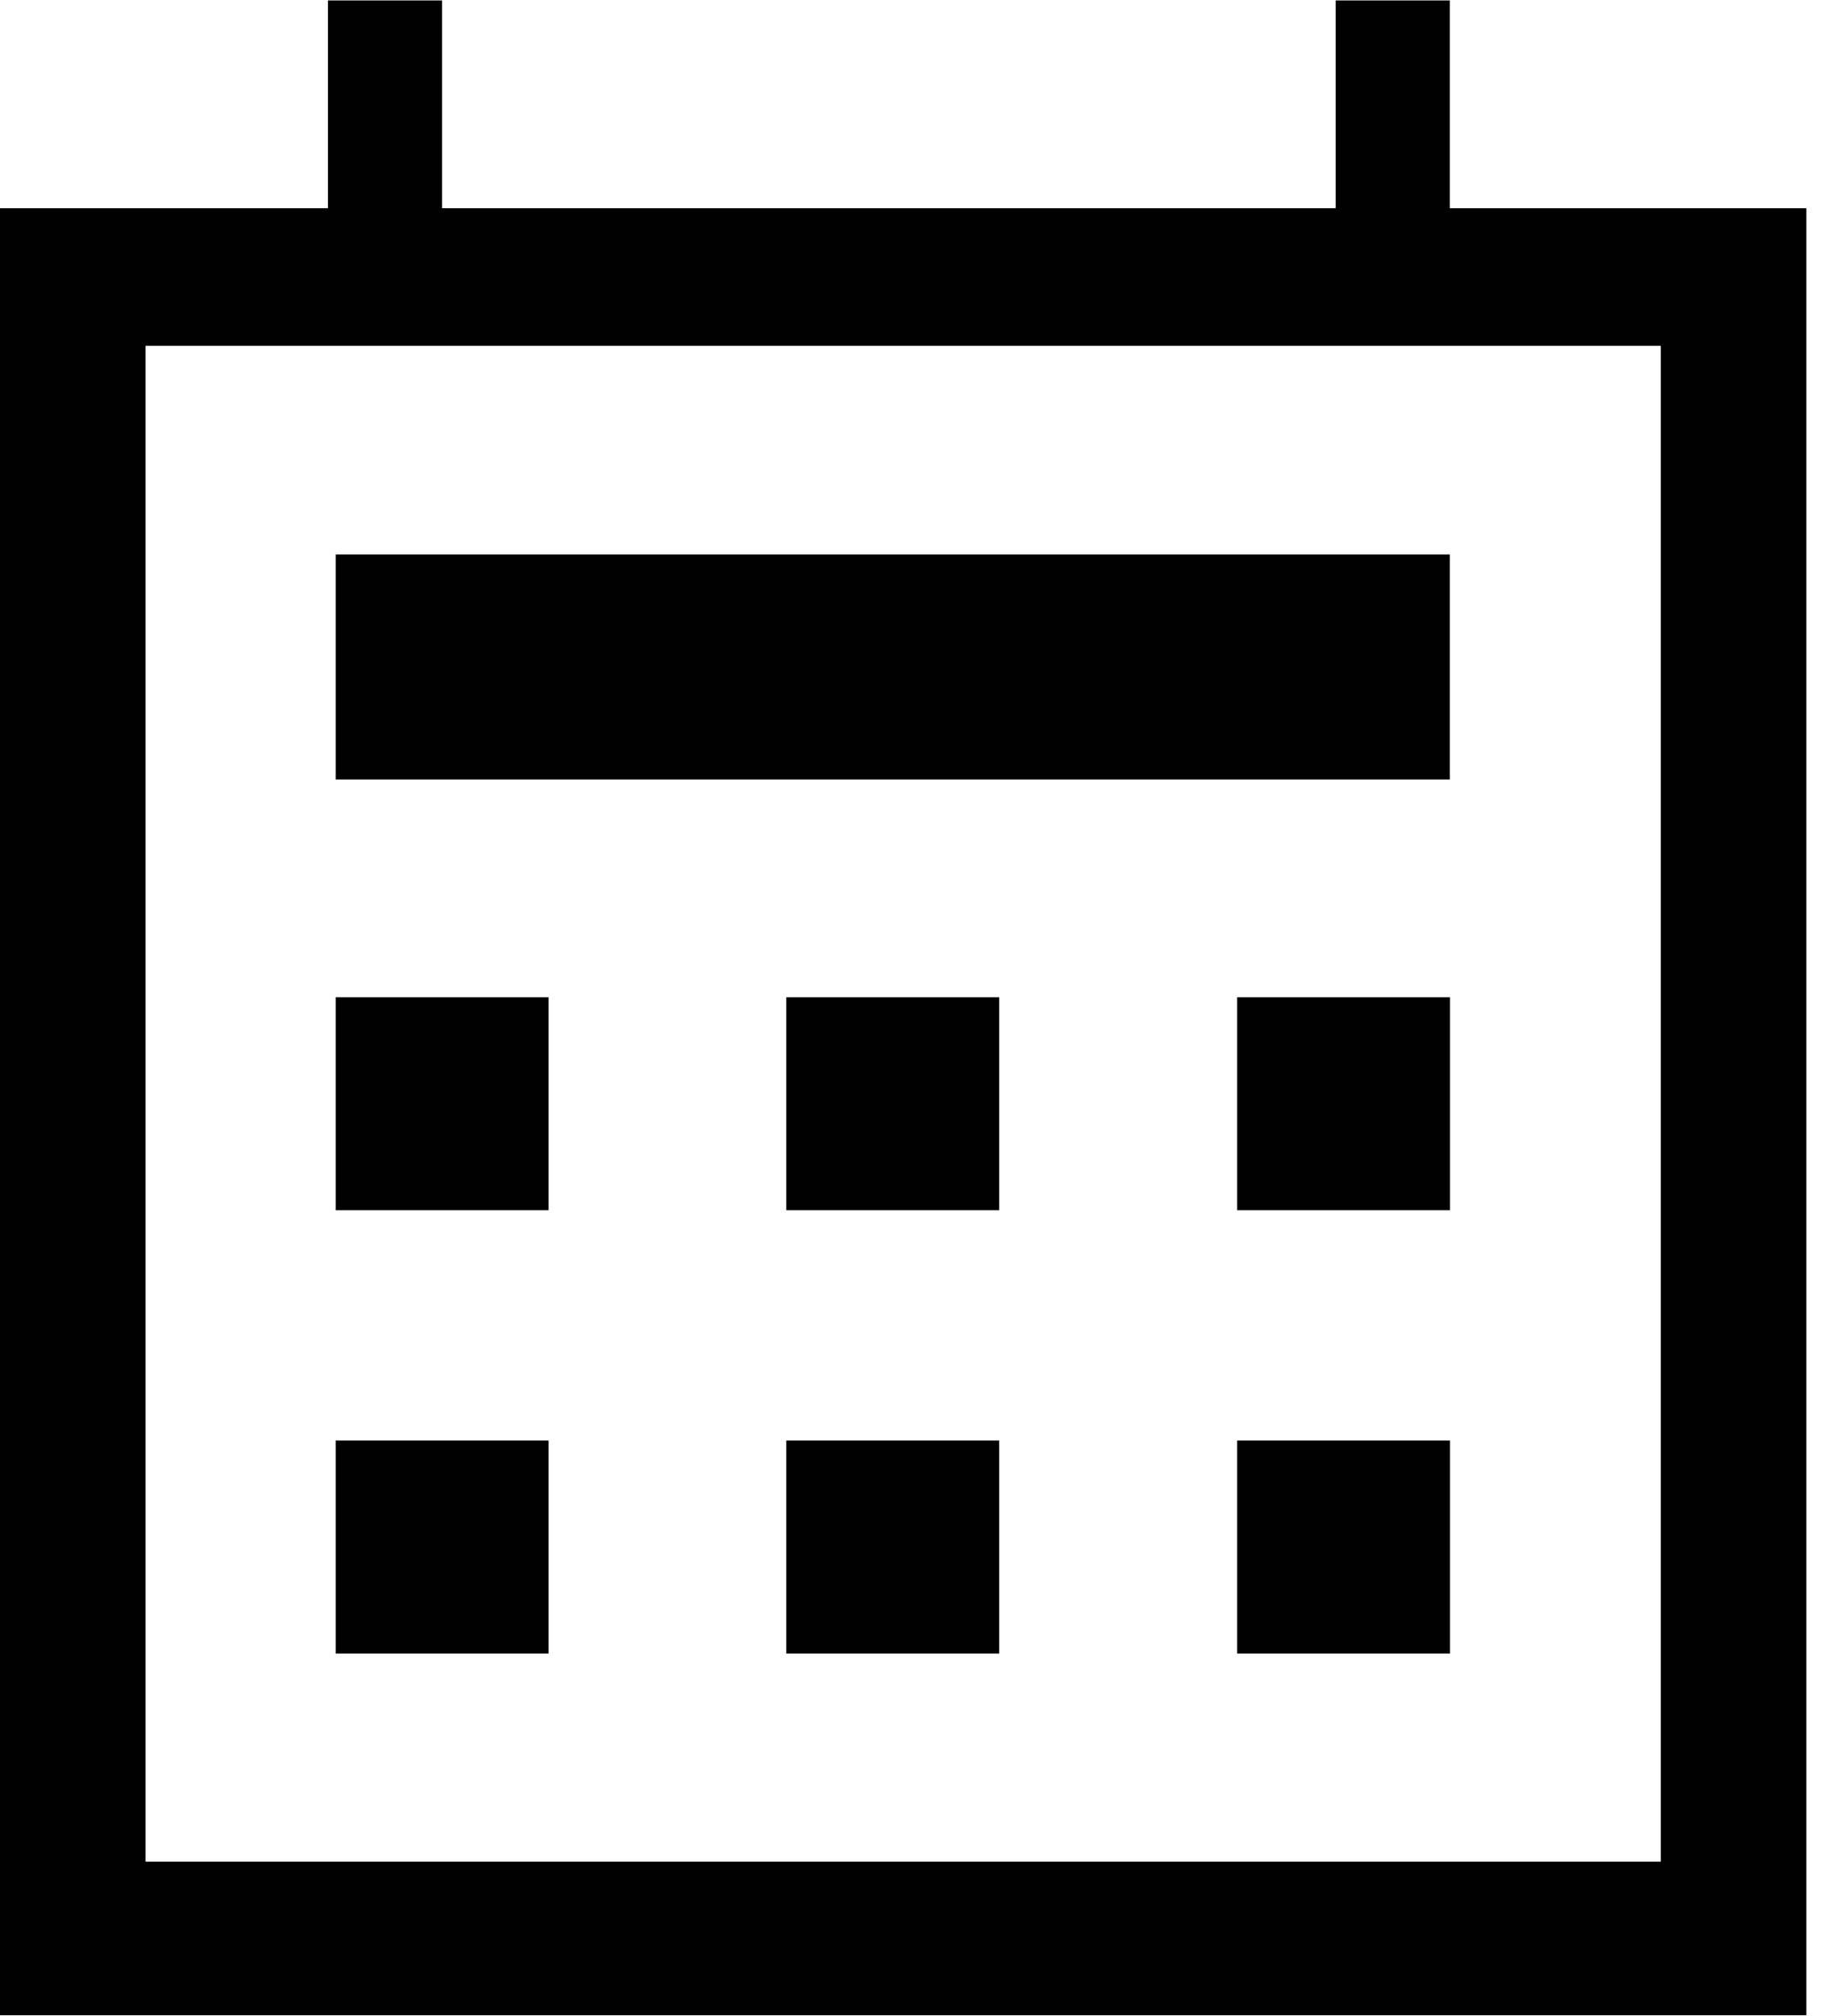 <svg xmlns="http://www.w3.org/2000/svg" width="29" height="32" viewBox="0 0 29 32"><title>calendar</title><path d="M28.688 31.993H0V3.305h28.688zM2.312 29.554h24.064V5.49H2.312z"/><path d="M5.331 8.801h17.695v3.573H5.331V8.801zm0 7.03h3.382v3.382H5.331v-3.382zm7.156 0h3.382v3.382h-3.382v-3.382zm7.16 0h3.382v3.382h-3.382v-3.382zM5.208.007h1.813v3.382H5.208V.007zm16.005 0h1.813v3.382h-1.813V.007zM5.331 22.868h3.382v3.382H5.331v-3.382zm7.156 0h3.382v3.382h-3.382v-3.382zm7.16 0h3.382v3.382h-3.382v-3.382z"/></svg>